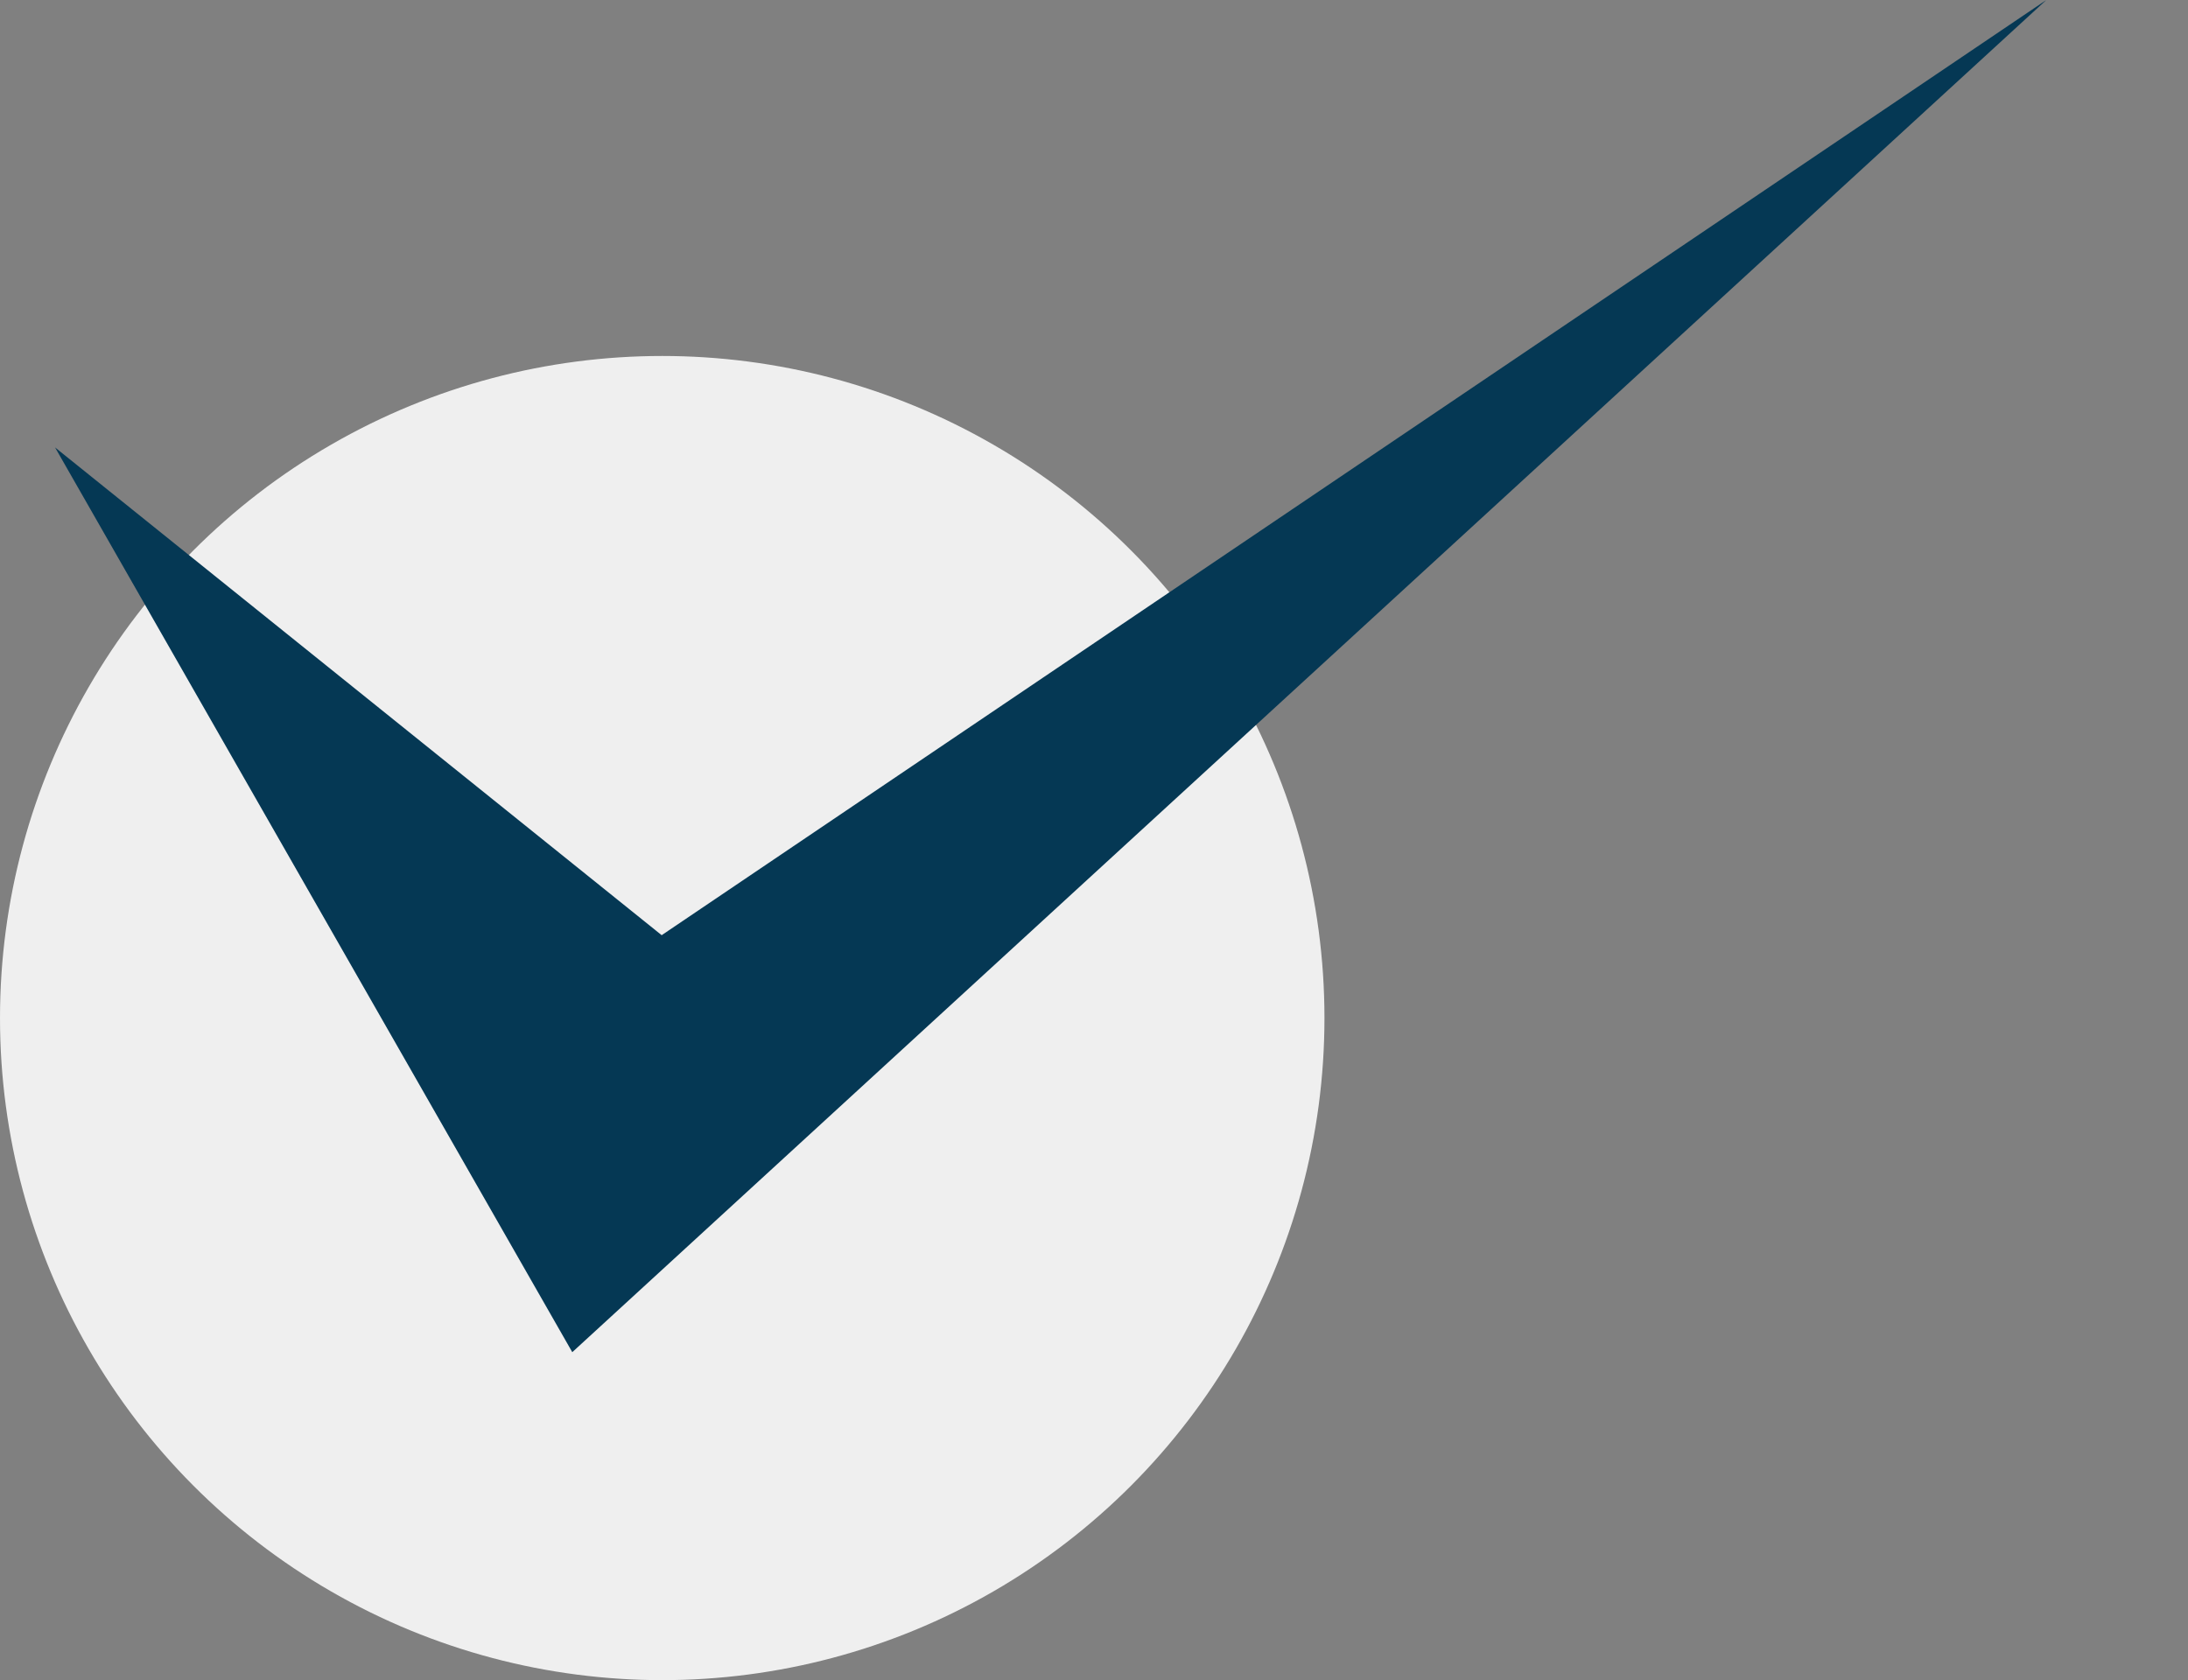 <svg class="checkbox-ok-svg" xmlns="http://www.w3.org/2000/svg" viewBox="0 0 67.854 52.115">
  <rect x="0" y="0" width="67.854" height="52.115" fill="#808080" stroke="none"/>
  <defs>
    <style>
      .checkbox-ok-svg-1 {
        fill: #efefef;
      }

      .checkbox-ok-svg-2 {
        fill: #053854;
      }
    </style>
  </defs>
  <g id="Group_699" data-name="Group 699" transform="translate(-431.473 -3298.123)">
    <ellipse id="Ellipse_1604" data-name="Ellipse 1604" class="checkbox-ok-svg-1" cx="20.537" cy="20.537" rx="20.537" ry="20.537" transform="translate(431.473 3309.165)"/>
    <path id="Path_582" data-name="Path 582" class="checkbox-ok-svg-2" d="M0,6.25,12.5,36.059,62.983,0,16.828,23.559Z" transform="translate(432.419 3305.799) rotate(-7)"/>
  </g>
</svg>
